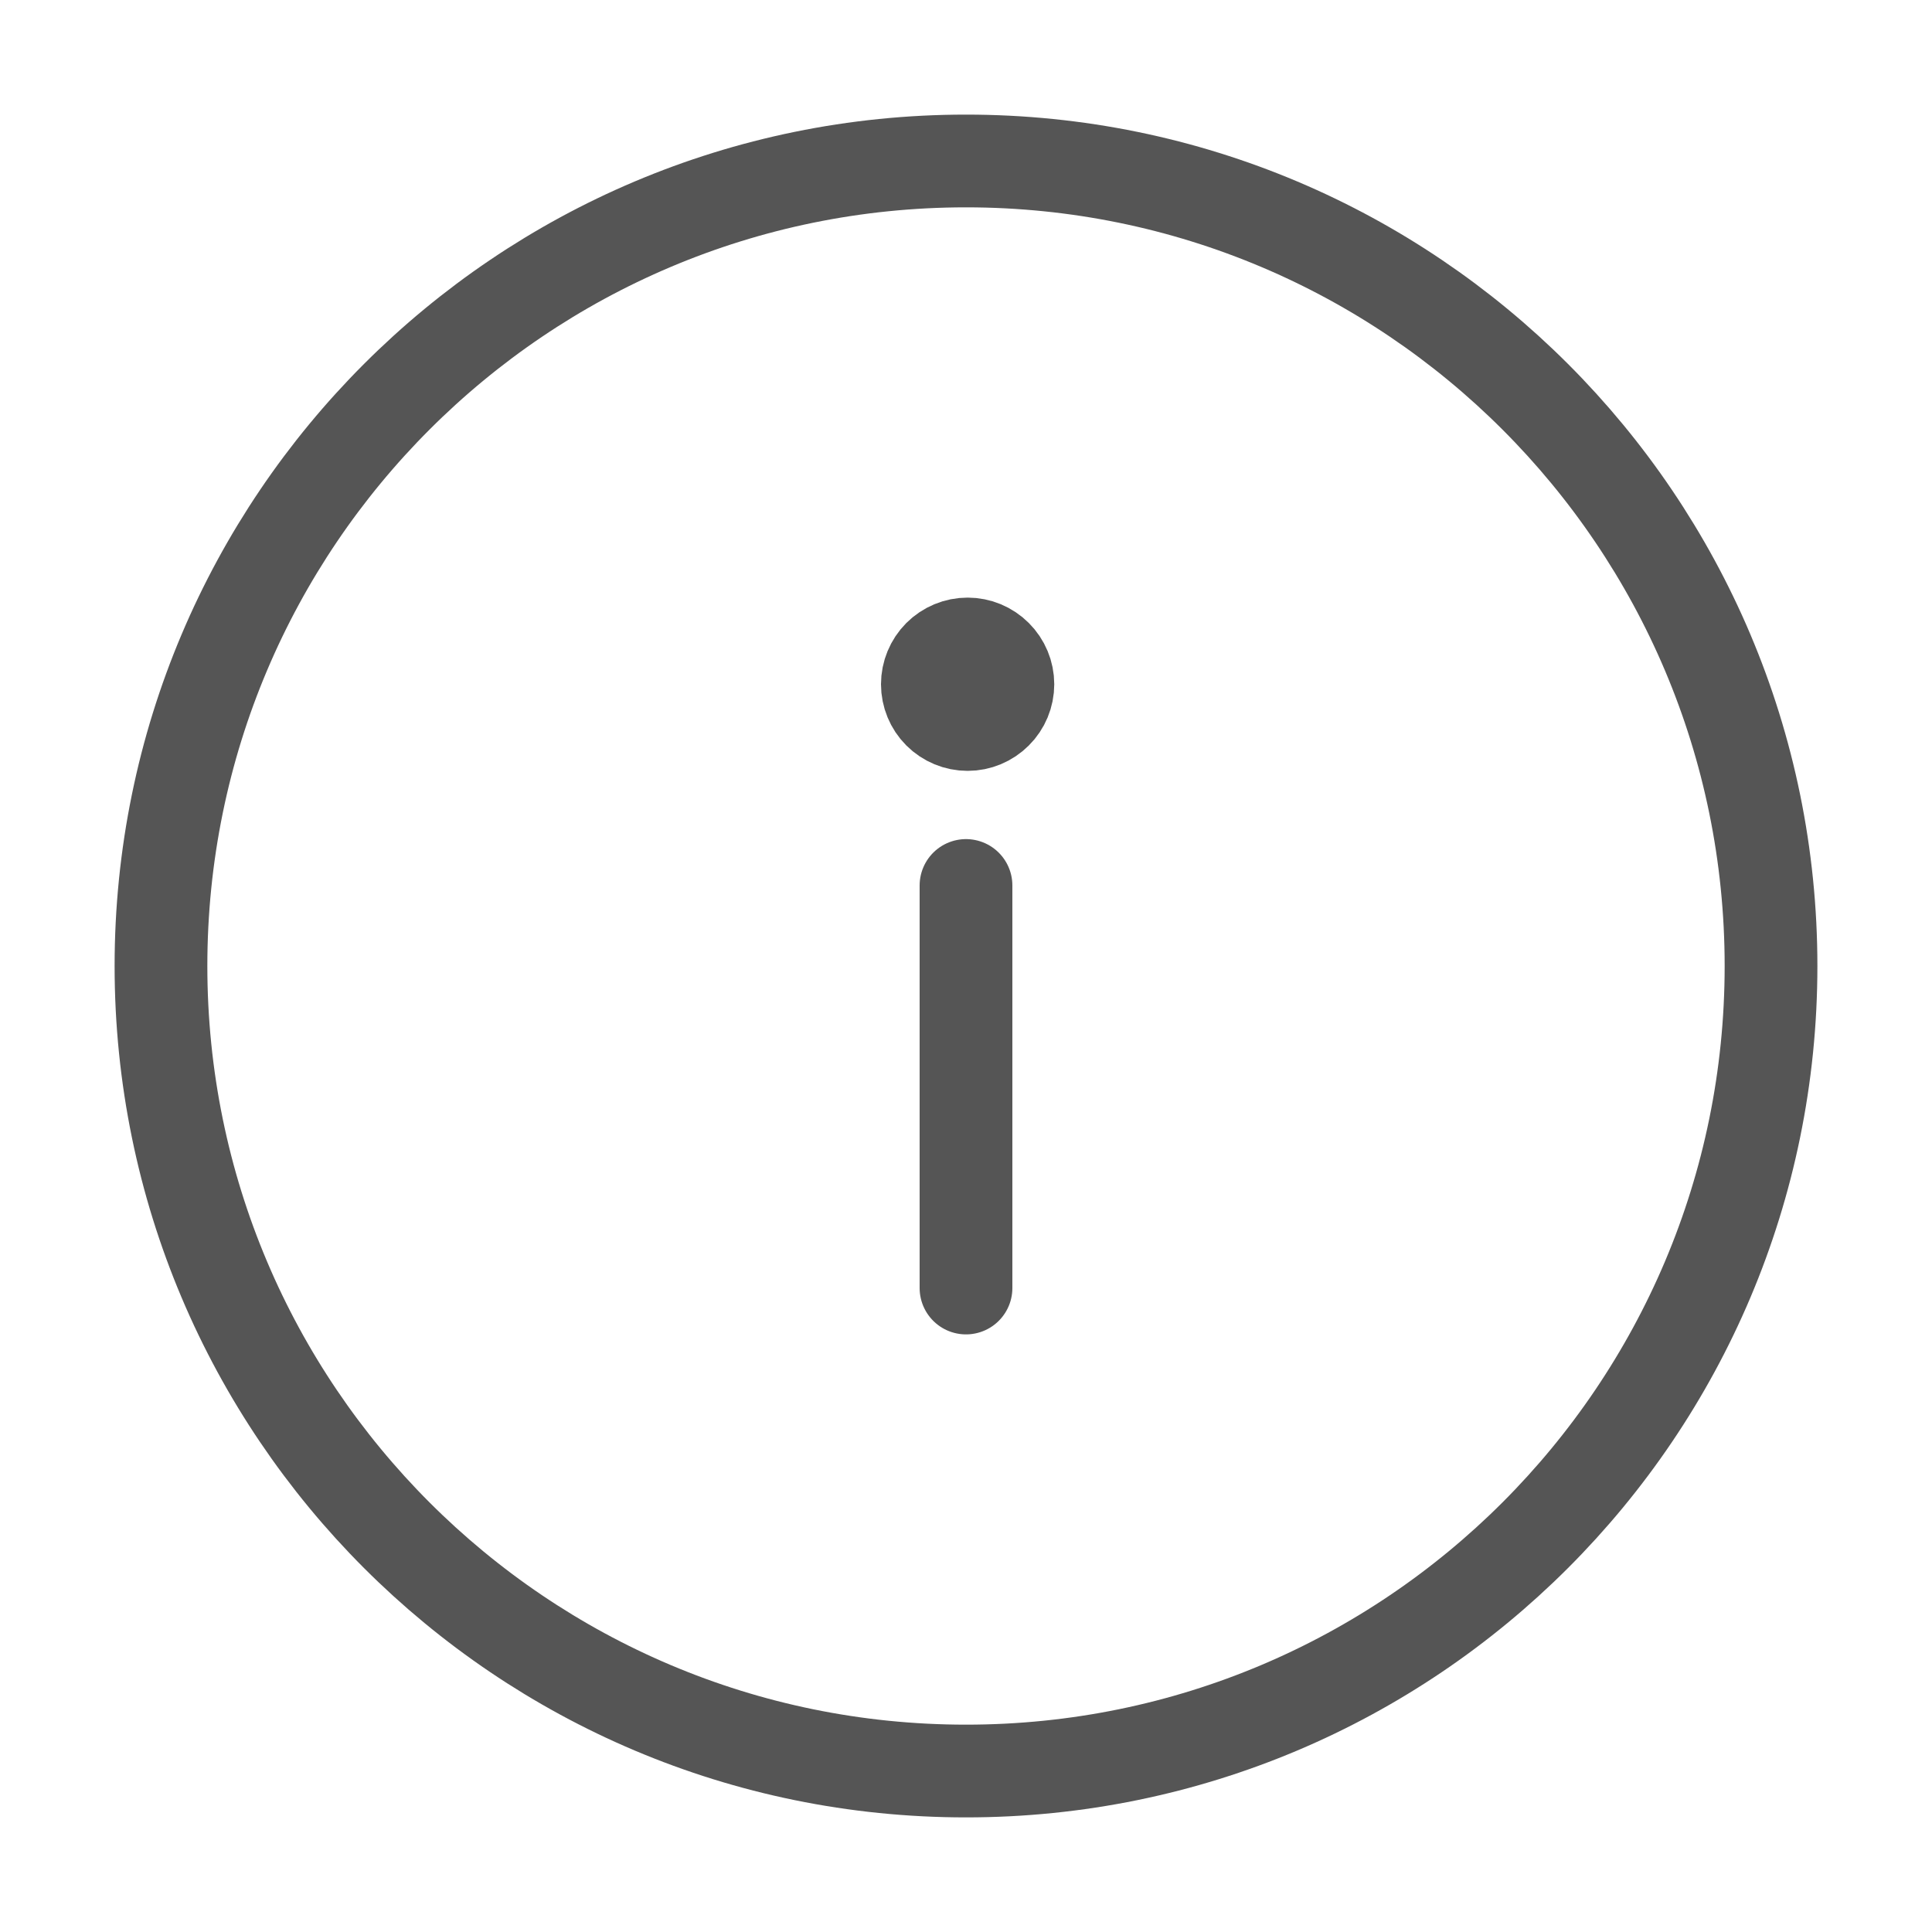 <svg width="25" height="25" viewBox="0 0 25 25" fill="none" xmlns="http://www.w3.org/2000/svg" stroke-width='1.2'>
<path d="M22.917 12.5C22.917 6.747 18.253 2.083 12.5 2.083C6.747 2.083 2.083 6.747 2.083 12.5C2.083 18.253 6.747 22.917 12.5 22.917C18.253 22.917 22.917 18.253 22.917 12.5Z" stroke="#555555"/>
<path d="M12.521 8.333C12.659 8.333 12.791 8.388 12.889 8.486C12.987 8.584 13.042 8.716 13.042 8.854C13.042 8.992 12.987 9.125 12.889 9.222C12.791 9.32 12.659 9.375 12.521 9.375C12.383 9.375 12.25 9.32 12.152 9.222C12.055 9.125 12 8.992 12 8.854C12 8.716 12.055 8.584 12.152 8.486C12.25 8.388 12.383 8.333 12.521 8.333Z" fill="#555555" stroke="#555555"  stroke-linecap="round" stroke-linejoin="round"/>
<path d="M12.5 16.667V11.458" stroke="#555555" stroke-linecap="round" stroke-linejoin="round"/>
</svg>
